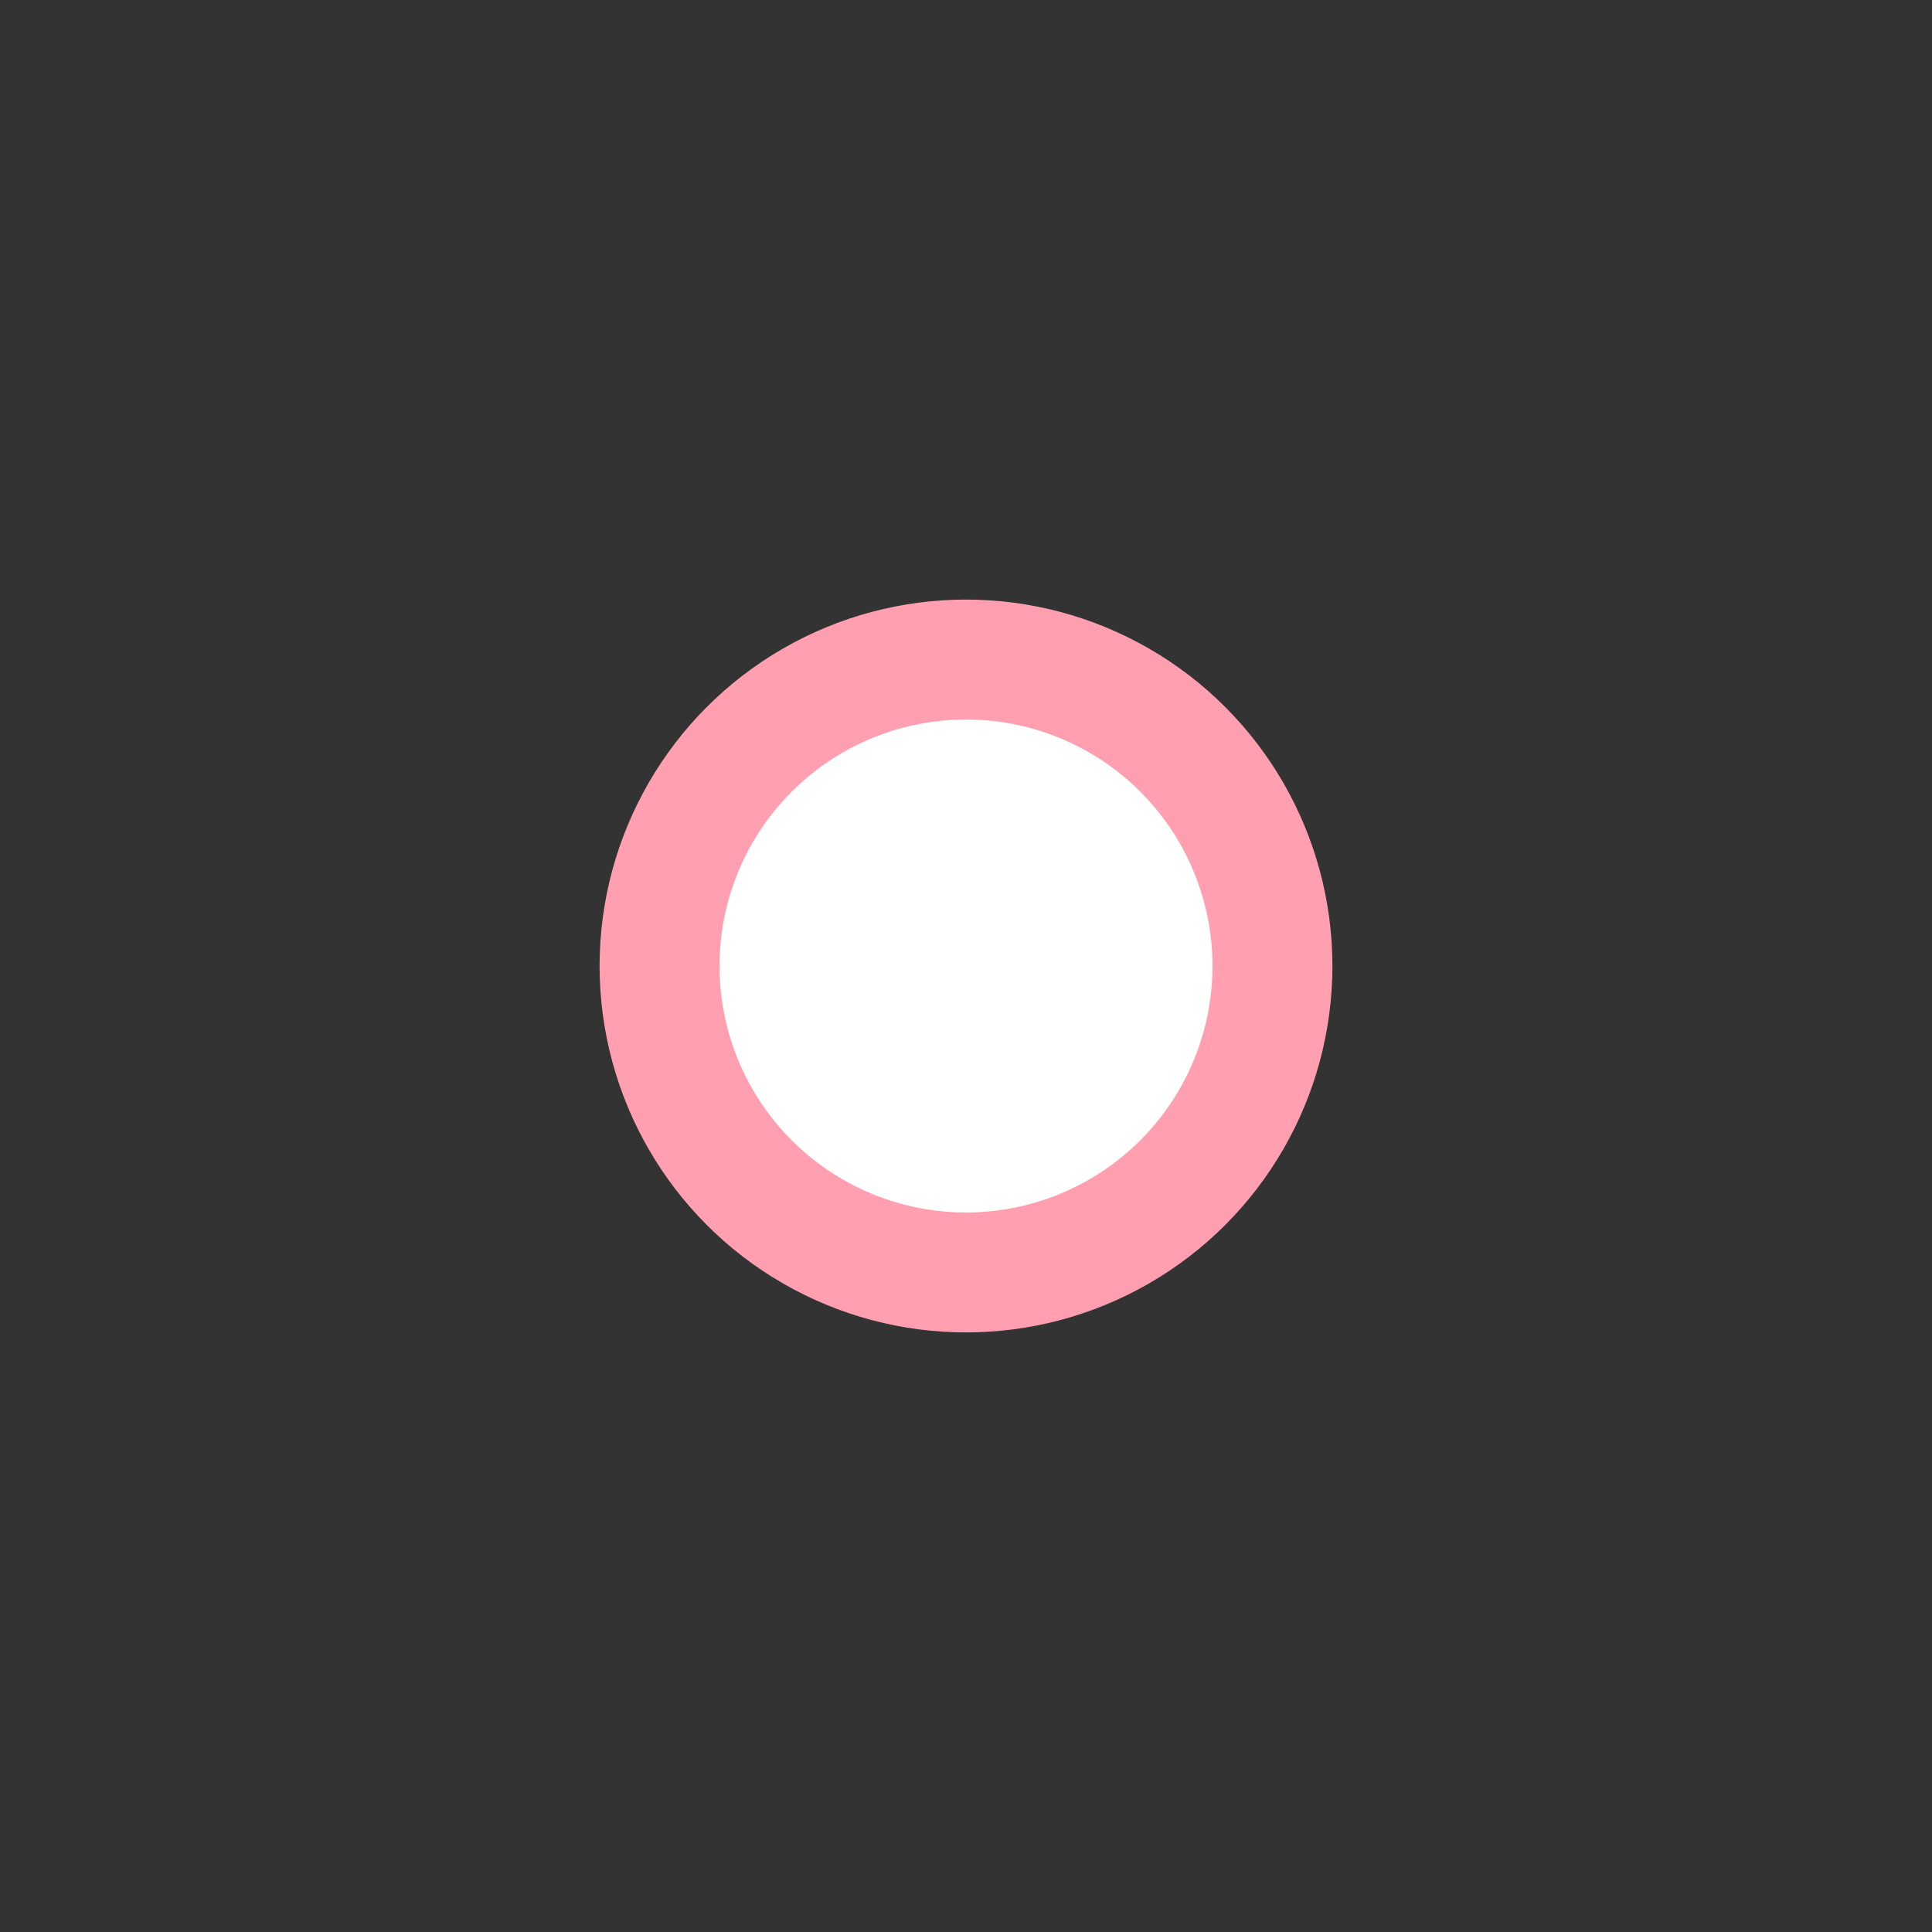 <?xml version="1.0" encoding="UTF-8"?>
<svg version="1.0" viewBox="0 0 580 580" xmlns="http://www.w3.org/2000/svg">
<rect x="0" y="0" width="580" height="580" fill="#333333" stroke="none"/>
<circle cx="290" cy="290" r="92" fill="#ffffff" stroke="#ff9faf" stroke-linecap="square" stroke-linejoin="bevel" stroke-width="36"/>
</svg>
